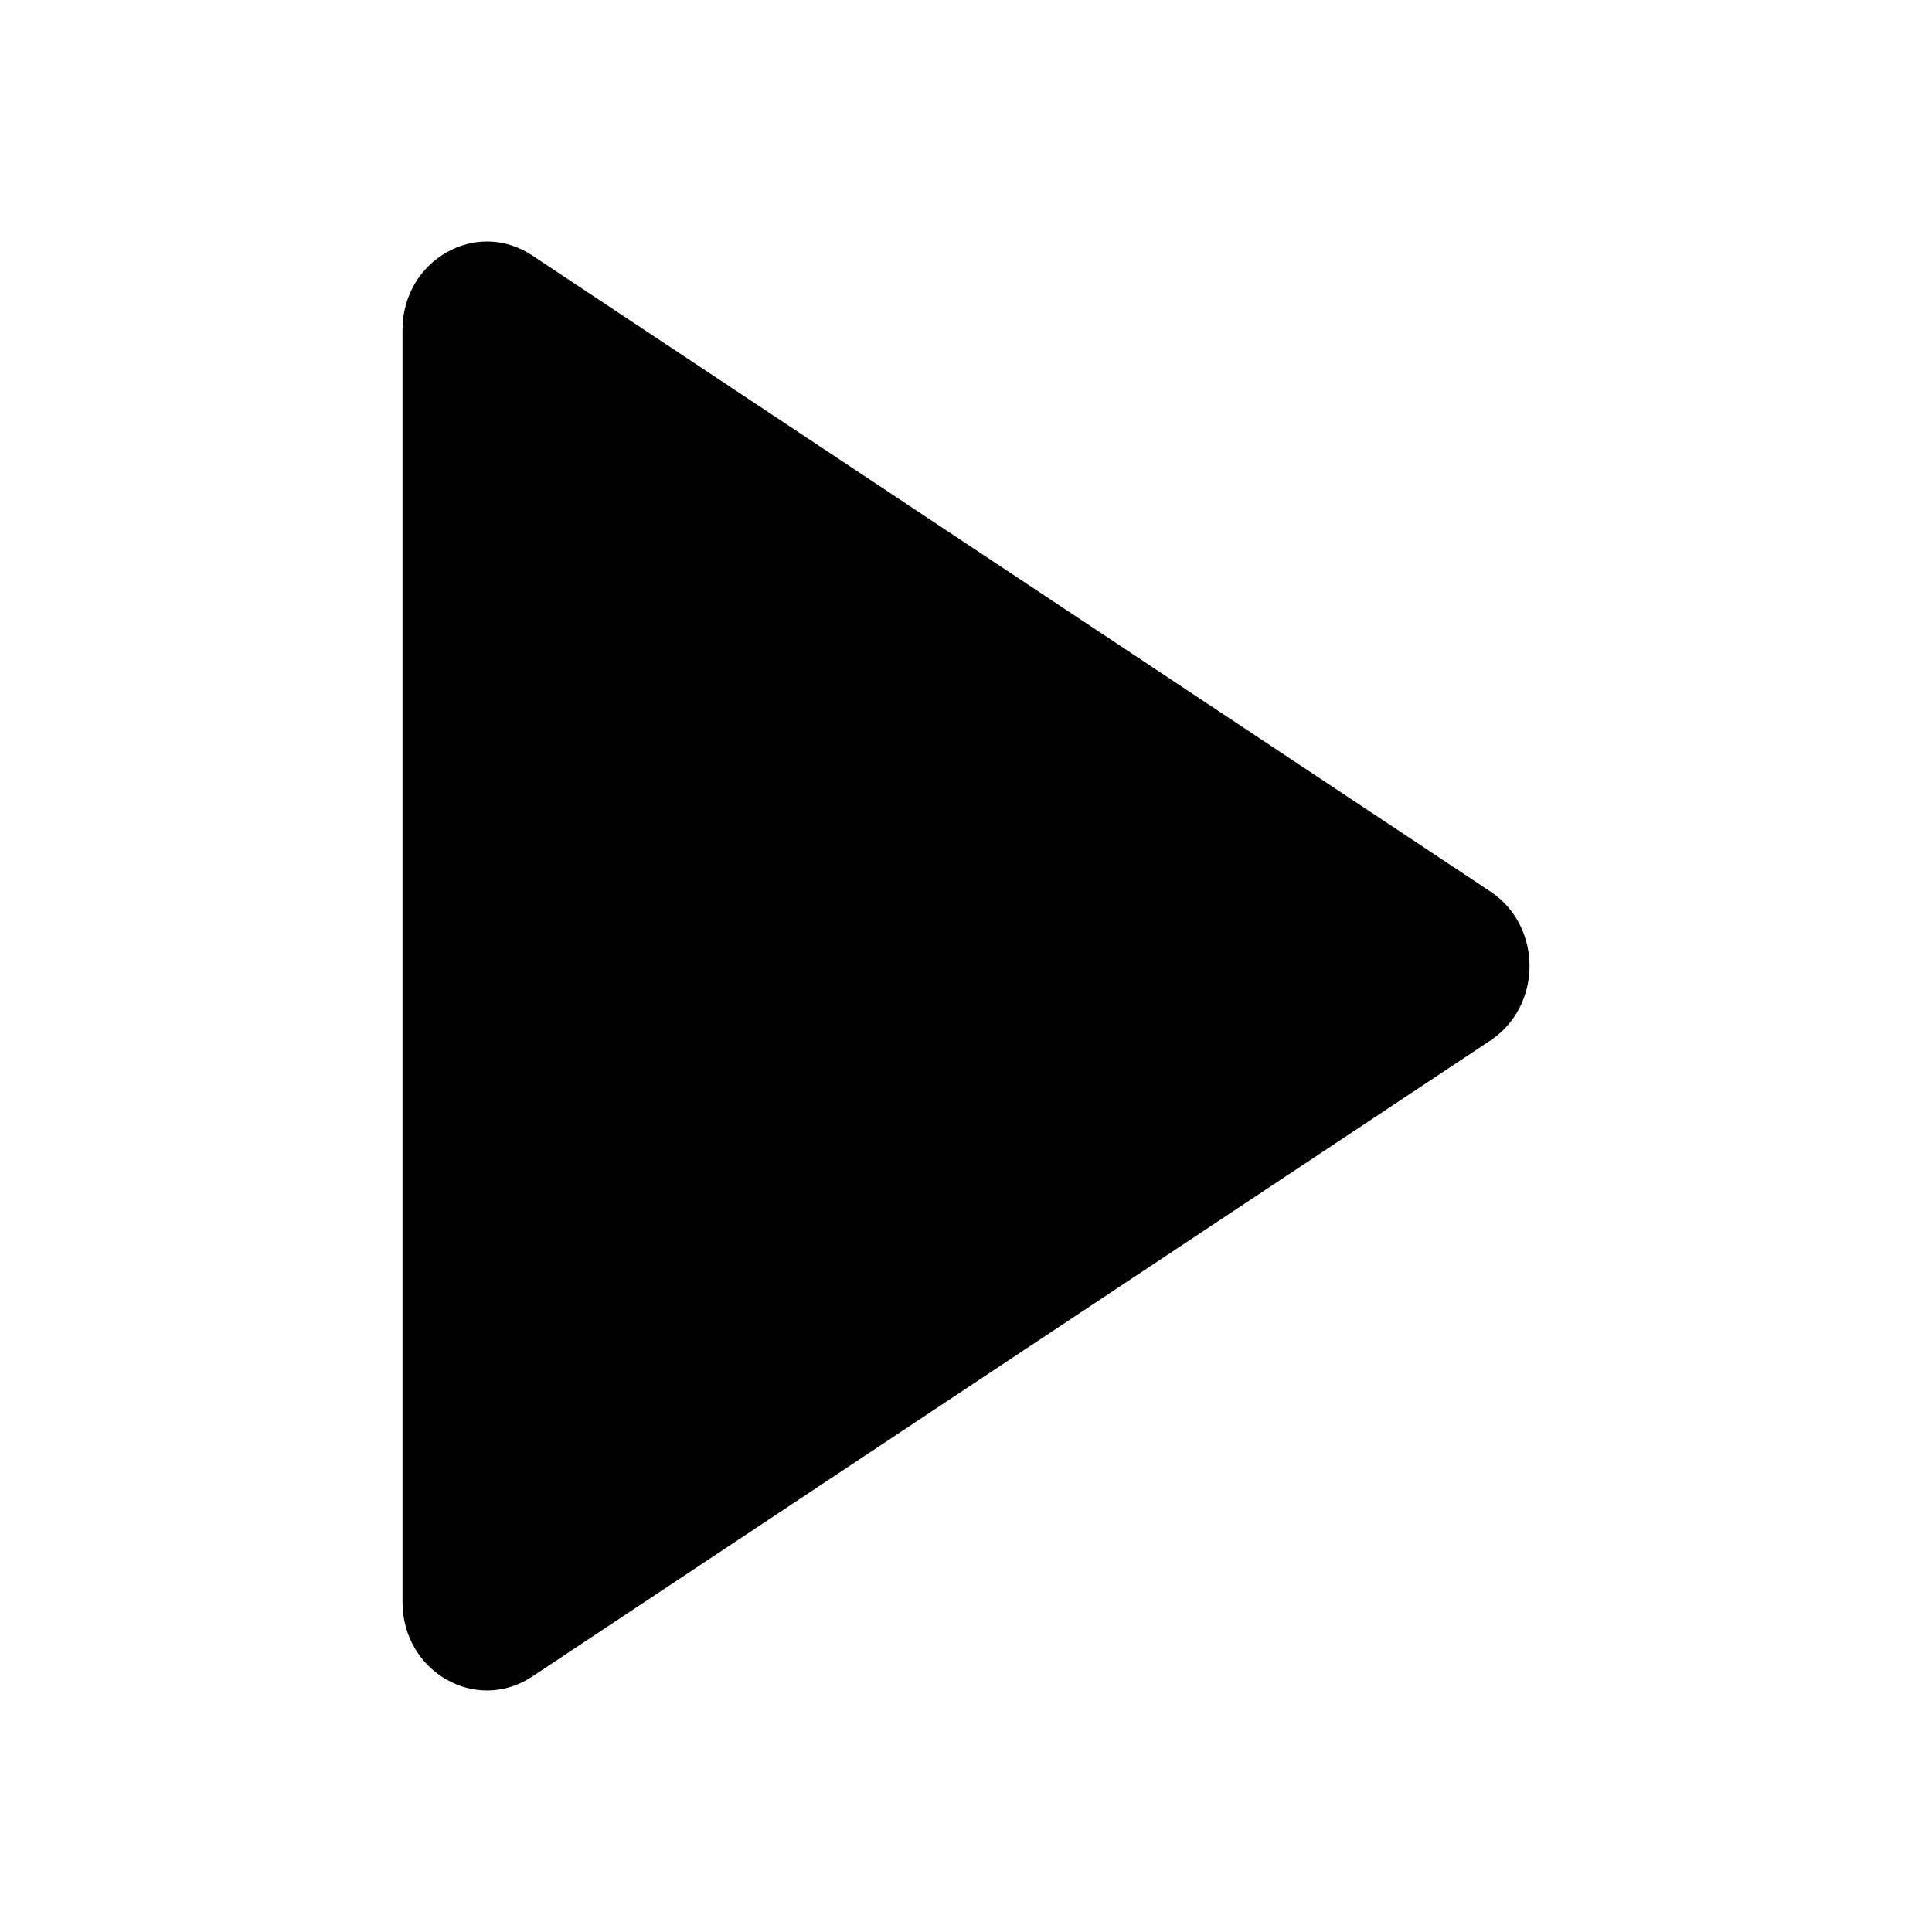 <svg xmlns="http://www.w3.org/2000/svg" fill="none" viewBox="0 0 24 24"><path fill="currentColor" d="M18.513 12.926c.65-.431.65-1.421 0-1.852L6.611 3.173C5.913 2.709 5 3.233 5 4.098v15.804c0 .864.913 1.389 1.611.925l11.902-7.901Z"/></svg>